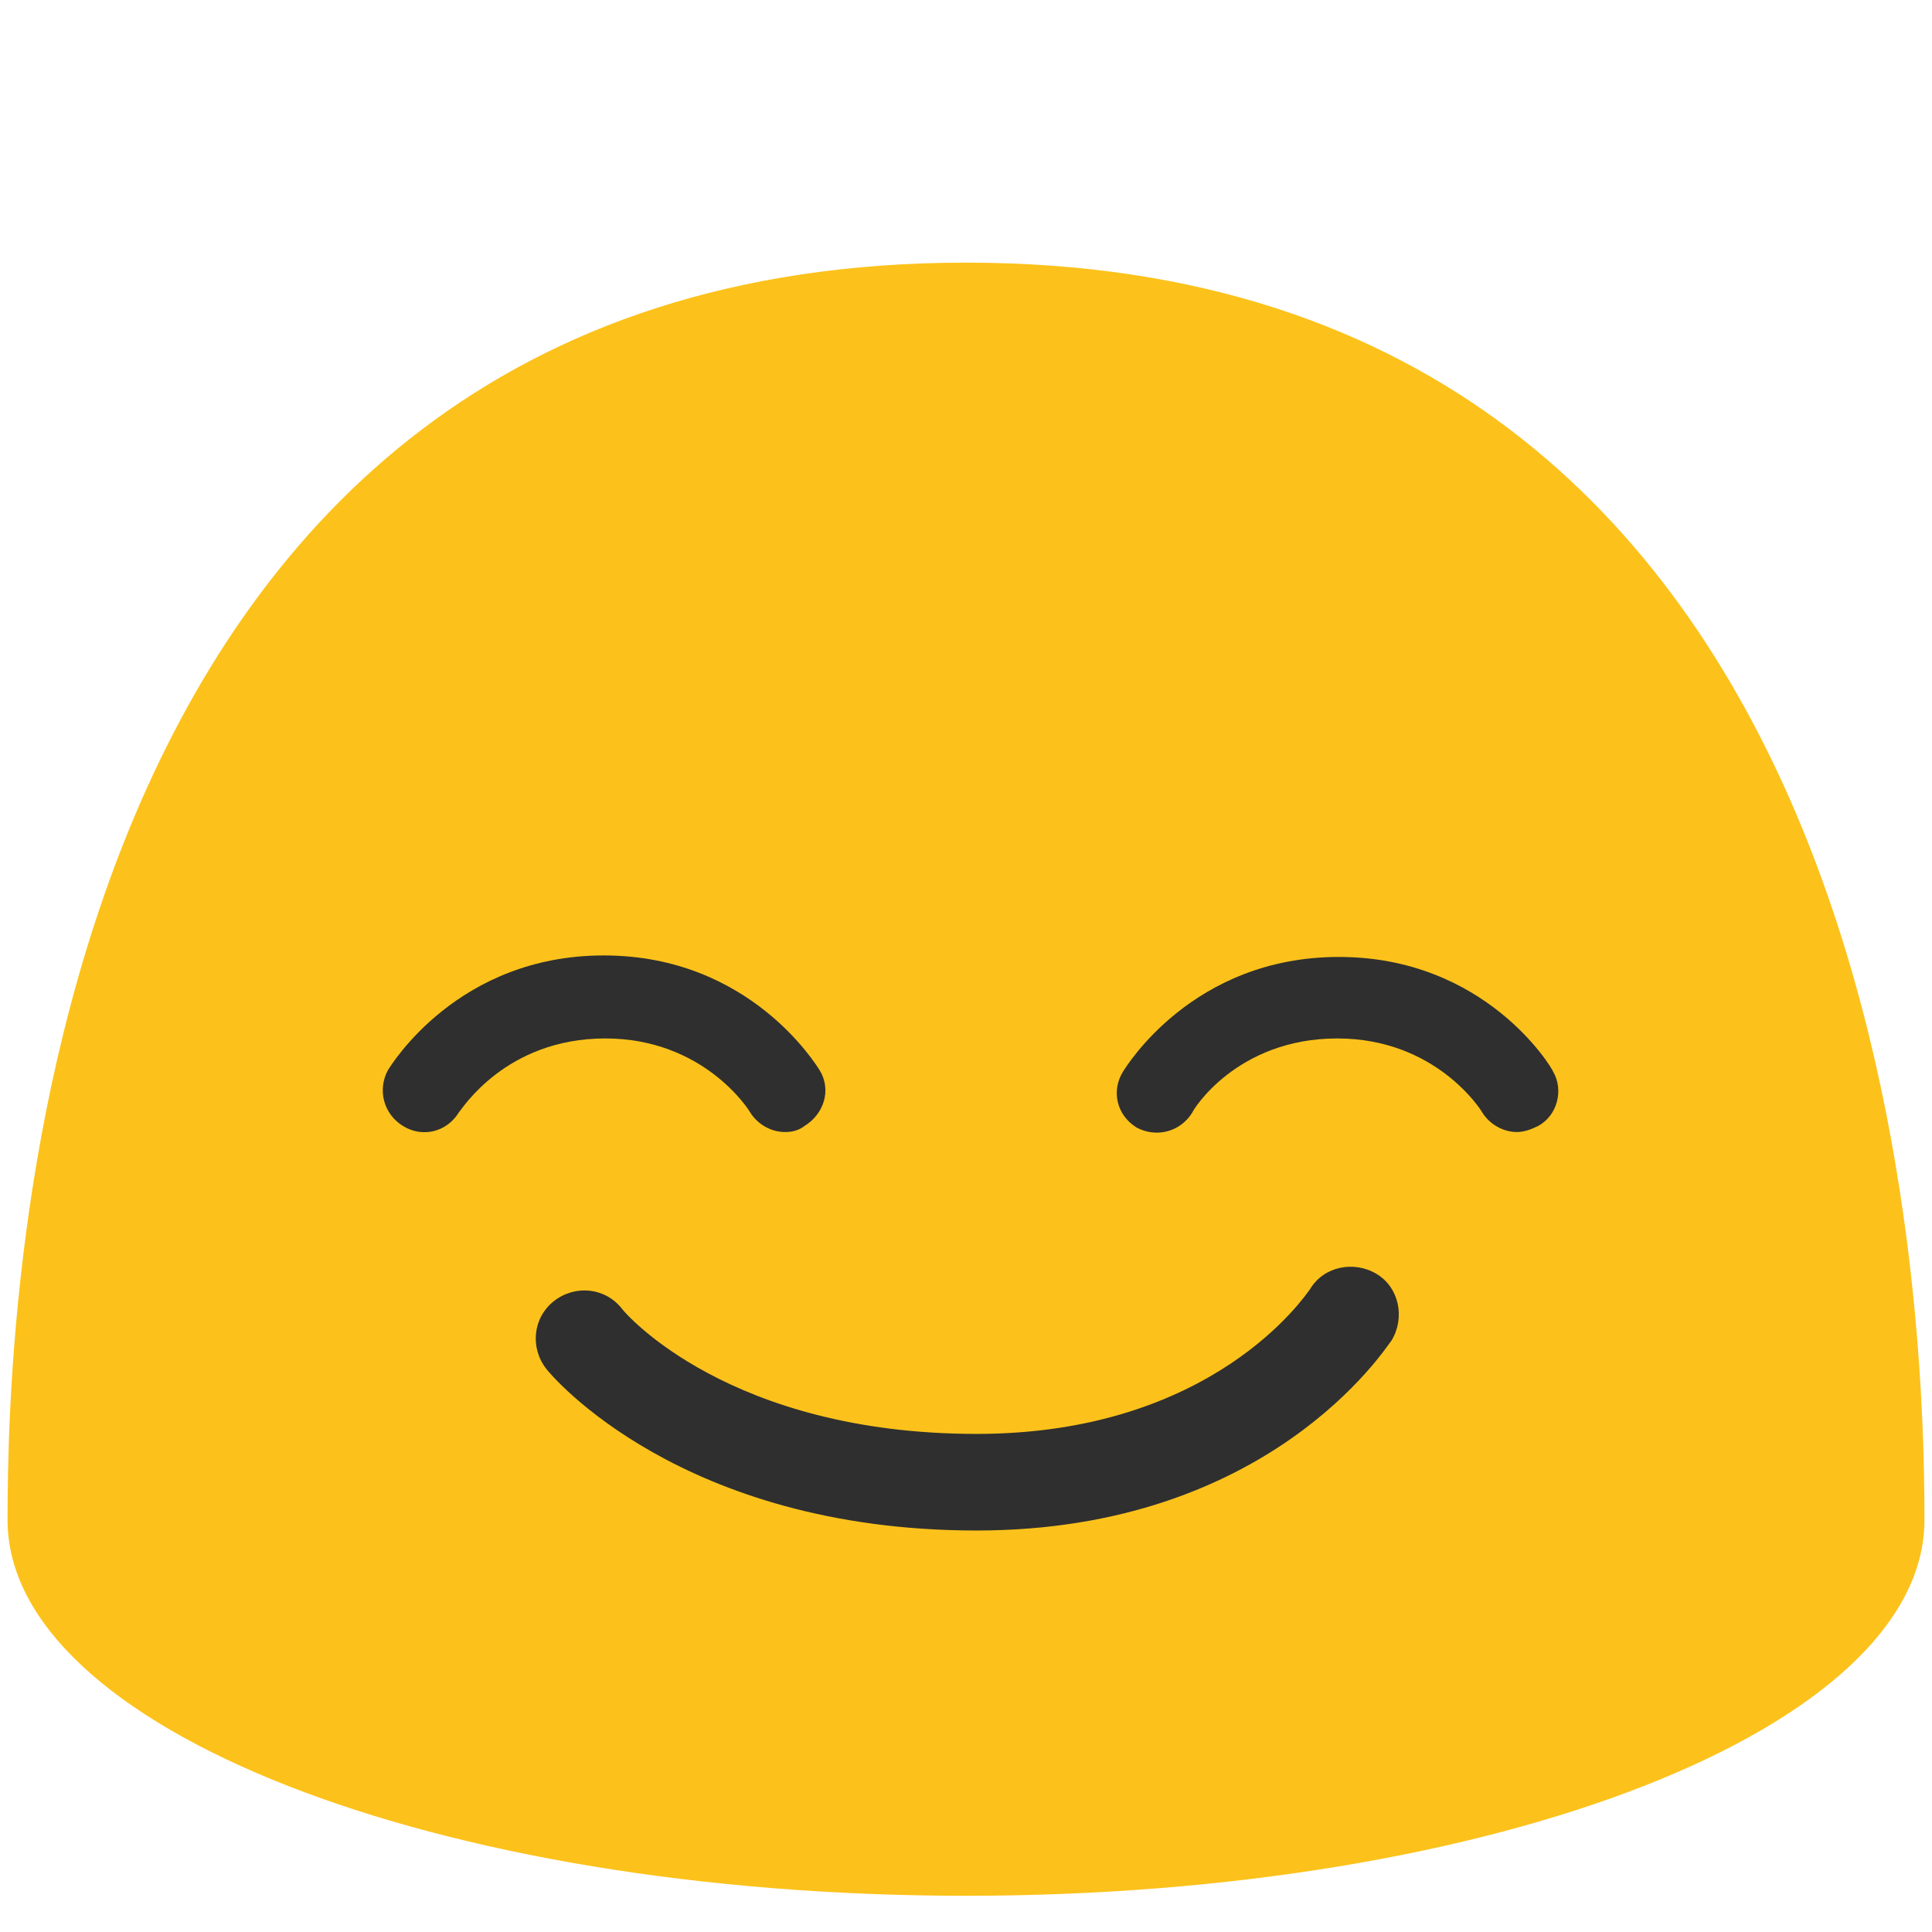 <?xml version="1.0" encoding="utf-8"?>
<!-- Generator: Adobe Illustrator 18.0.0, SVG Export Plug-In . SVG Version: 6.00 Build 0)  -->
<!DOCTYPE svg PUBLIC "-//W3C//DTD SVG 1.1//EN" "http://www.w3.org/Graphics/SVG/1.1/DTD/svg11.dtd">
<svg version="1.1" id="レイヤー_1" xmlns="http://www.w3.org/2000/svg" xmlns:xlink="http://www.w3.org/1999/xlink" x="0px"
	 y="0px" viewBox="0 0 128 128" enable-background="new 0 0 128 128" xml:space="preserve">
<g>
	<g>
		<g>
			<path fill="#FCC21B" d="M64,17.4c-62,0-63.5,69.5-63.5,83.3c0,13.8,28.4,24.9,63.5,24.9c35.1,0,63.5-11.1,63.5-24.9
				C127.5,87,126,17.4,64,17.4z"/>
			<path fill="#2F2F2F" d="M30.4,73.7c-0.8,1.3-2.4,1.7-3.7,0.9c-1.3-0.8-1.7-2.4-1-3.7c0.2-0.3,4.6-7.6,14.3-7.6s14.1,7.3,14.3,7.6
				c0.8,1.3,0.3,2.9-1,3.7C52.9,74.9,52.5,75,52,75c-0.9,0-1.8-0.5-2.3-1.3c-0.1-0.2-3.1-4.9-9.6-4.9C33.5,68.8,30.6,73.5,30.4,73.7
				z"/>
			<path fill="#2F2F2F" d="M101.9,74.6c-0.4,0.2-0.9,0.4-1.4,0.4c-0.9,0-1.8-0.5-2.3-1.3c-0.1-0.2-3.1-4.9-9.6-4.9
				c-6.7,0-9.6,4.8-9.6,4.9c-0.8,1.3-2.4,1.7-3.7,1c-1.3-0.8-1.7-2.4-0.9-3.7c0.2-0.3,4.6-7.6,14.3-7.6s14.1,7.3,14.2,7.6
				C103.6,72.2,103.2,73.9,101.9,74.6z"/>
		</g>
		<path fill="#2F2F2F" d="M64.7,101.4c-19.6,0-28.2-10.3-28.5-10.7c-1.1-1.4-0.9-3.4,0.5-4.5s3.4-0.9,4.5,0.5
			C41.4,87,48.3,95,64.7,95c15.7,0,21.8-9.2,22.1-9.6c0.9-1.5,2.9-1.9,4.4-1c1.5,0.9,1.9,2.9,1,4.4C91.8,89.3,84.1,101.4,64.7,101.4
			z"/>
	</g>
</g>
</svg>
